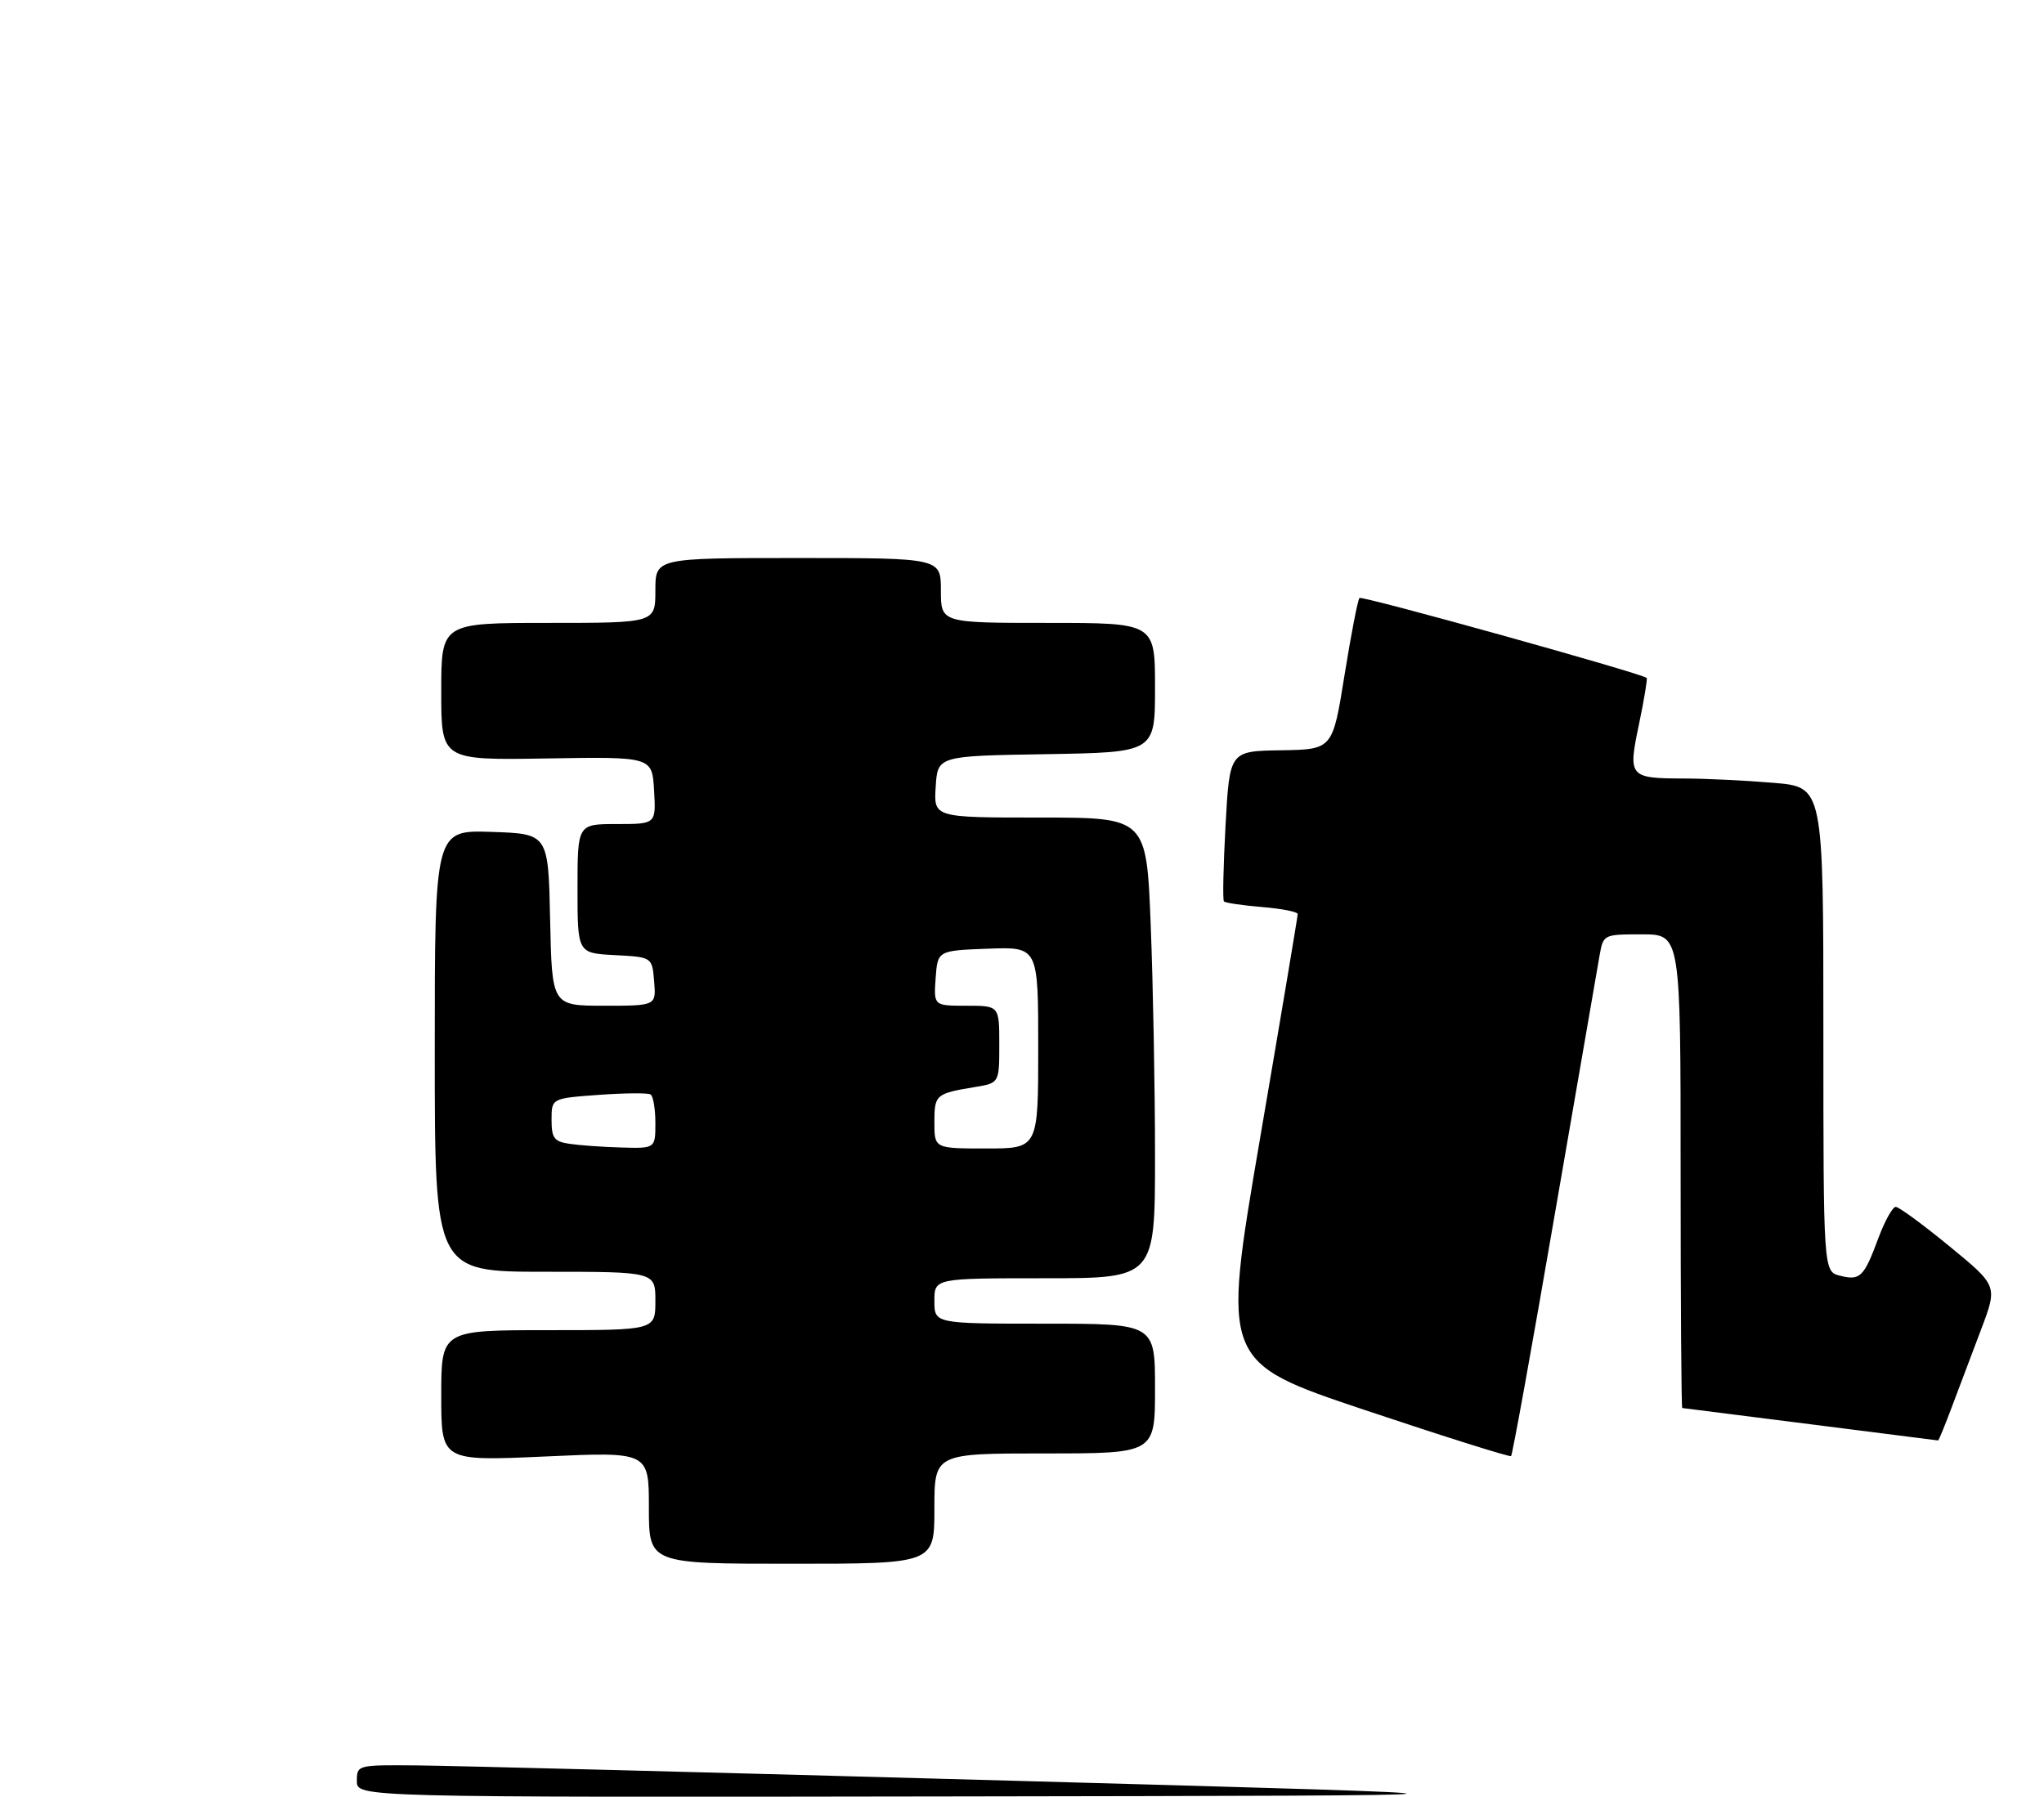 <?xml version="1.0" encoding="UTF-8" standalone="no"?>
<!DOCTYPE svg PUBLIC "-//W3C//DTD SVG 1.1//EN" "http://www.w3.org/Graphics/SVG/1.1/DTD/svg11.dtd" >
<svg xmlns="http://www.w3.org/2000/svg" xmlns:xlink="http://www.w3.org/1999/xlink" version="1.1" viewBox="0 0 315 277">
 <g >
 <path fill="currentColor"
d=" M 144.00 232.50 C 144.00 224.00 144.00 224.00 161.00 224.00 C 178.00 224.00 178.00 224.00 178.00 214.00 C 178.00 204.00 178.00 204.00 161.00 204.00 C 144.00 204.00 144.00 204.00 144.00 200.50 C 144.00 197.00 144.00 197.00 161.00 197.00 C 178.00 197.00 178.00 197.00 178.00 178.16 C 178.00 167.80 177.70 151.82 177.34 142.66 C 176.69 126.00 176.69 126.00 160.29 126.00 C 143.89 126.00 143.89 126.00 144.20 121.25 C 144.50 116.50 144.50 116.50 161.25 116.23 C 178.00 115.95 178.00 115.95 178.00 105.98 C 178.00 96.00 178.00 96.00 161.50 96.00 C 145.00 96.00 145.00 96.00 145.00 91.00 C 145.00 86.00 145.00 86.00 123.00 86.00 C 101.00 86.00 101.00 86.00 101.00 91.00 C 101.00 96.00 101.00 96.00 84.50 96.00 C 68.00 96.00 68.00 96.00 68.00 106.58 C 68.00 117.16 68.00 117.16 84.25 116.89 C 100.50 116.62 100.50 116.62 100.80 121.81 C 101.10 127.00 101.10 127.00 95.05 127.00 C 89.00 127.00 89.00 127.00 89.00 136.95 C 89.00 146.90 89.00 146.90 94.75 147.20 C 100.50 147.50 100.50 147.50 100.81 151.25 C 101.12 155.00 101.12 155.00 93.09 155.00 C 85.06 155.00 85.06 155.00 84.78 141.75 C 84.50 128.50 84.50 128.50 75.75 128.21 C 67.00 127.92 67.00 127.92 67.00 161.96 C 67.00 196.00 67.00 196.00 84.00 196.00 C 101.00 196.00 101.00 196.00 101.00 200.50 C 101.00 205.00 101.00 205.00 84.50 205.00 C 68.00 205.00 68.00 205.00 68.00 215.10 C 68.00 225.19 68.00 225.19 84.00 224.47 C 100.00 223.74 100.00 223.74 100.00 232.37 C 100.00 241.00 100.00 241.00 122.00 241.00 C 144.00 241.00 144.00 241.00 144.00 232.50 Z  M 239.58 187.30 C 243.07 167.06 246.19 149.04 246.51 147.25 C 247.09 144.01 247.11 144.00 253.05 144.00 C 259.00 144.00 259.00 144.00 259.00 180.50 C 259.00 200.57 259.11 217.00 259.25 217.00 C 259.39 217.01 268.27 218.13 279.00 219.50 C 289.73 220.87 298.58 221.99 298.68 222.00 C 298.78 222.00 299.75 219.64 300.83 216.75 C 301.92 213.86 303.94 208.50 305.33 204.83 C 307.85 198.16 307.85 198.16 300.44 192.08 C 296.37 188.74 292.64 186.00 292.15 186.00 C 291.67 186.00 290.48 188.14 289.50 190.75 C 287.24 196.84 286.68 197.39 283.57 196.61 C 281.00 195.96 281.00 195.96 281.00 158.63 C 281.00 121.29 281.00 121.29 273.35 120.65 C 269.14 120.29 262.95 119.99 259.60 119.98 C 251.03 119.96 250.87 119.78 252.59 111.59 C 253.38 107.80 253.91 104.60 253.77 104.48 C 252.85 103.73 209.89 91.77 209.51 92.16 C 209.25 92.42 208.21 97.78 207.20 104.07 C 205.37 115.50 205.37 115.50 197.44 115.63 C 189.50 115.75 189.50 115.75 188.87 127.13 C 188.53 133.38 188.41 138.69 188.62 138.92 C 188.83 139.15 191.48 139.54 194.50 139.79 C 197.53 140.04 200.00 140.53 199.99 140.87 C 199.99 141.22 197.36 156.90 194.14 175.72 C 188.30 209.93 188.30 209.93 210.40 217.33 C 222.55 221.40 232.67 224.58 232.87 224.41 C 233.08 224.23 236.10 207.53 239.58 187.30 Z  M 55.00 274.50 C 55.00 272.01 55.03 272.00 64.25 272.08 C 69.34 272.12 110.62 273.18 156.00 274.44 C 238.50 276.72 238.50 276.72 146.75 276.86 C 55.00 277.00 55.00 277.00 55.00 274.50 Z  M 87.75 176.28 C 85.39 175.93 85.00 175.40 85.00 172.57 C 85.00 169.27 85.00 169.27 92.25 168.74 C 96.24 168.45 99.84 168.42 100.25 168.67 C 100.66 168.91 101.00 170.89 101.00 173.06 C 101.00 177.00 101.00 177.00 95.75 176.85 C 92.86 176.77 89.26 176.51 87.75 176.28 Z  M 144.00 172.97 C 144.00 168.70 144.18 168.54 150.25 167.53 C 154.00 166.91 154.00 166.91 154.00 160.95 C 154.00 155.00 154.00 155.00 148.94 155.00 C 143.89 155.00 143.89 155.00 144.19 150.75 C 144.50 146.50 144.50 146.50 152.25 146.21 C 160.00 145.92 160.00 145.92 160.00 161.46 C 160.00 177.00 160.00 177.00 152.00 177.00 C 144.00 177.00 144.00 177.00 144.00 172.97 Z "/>
</g>
</svg>